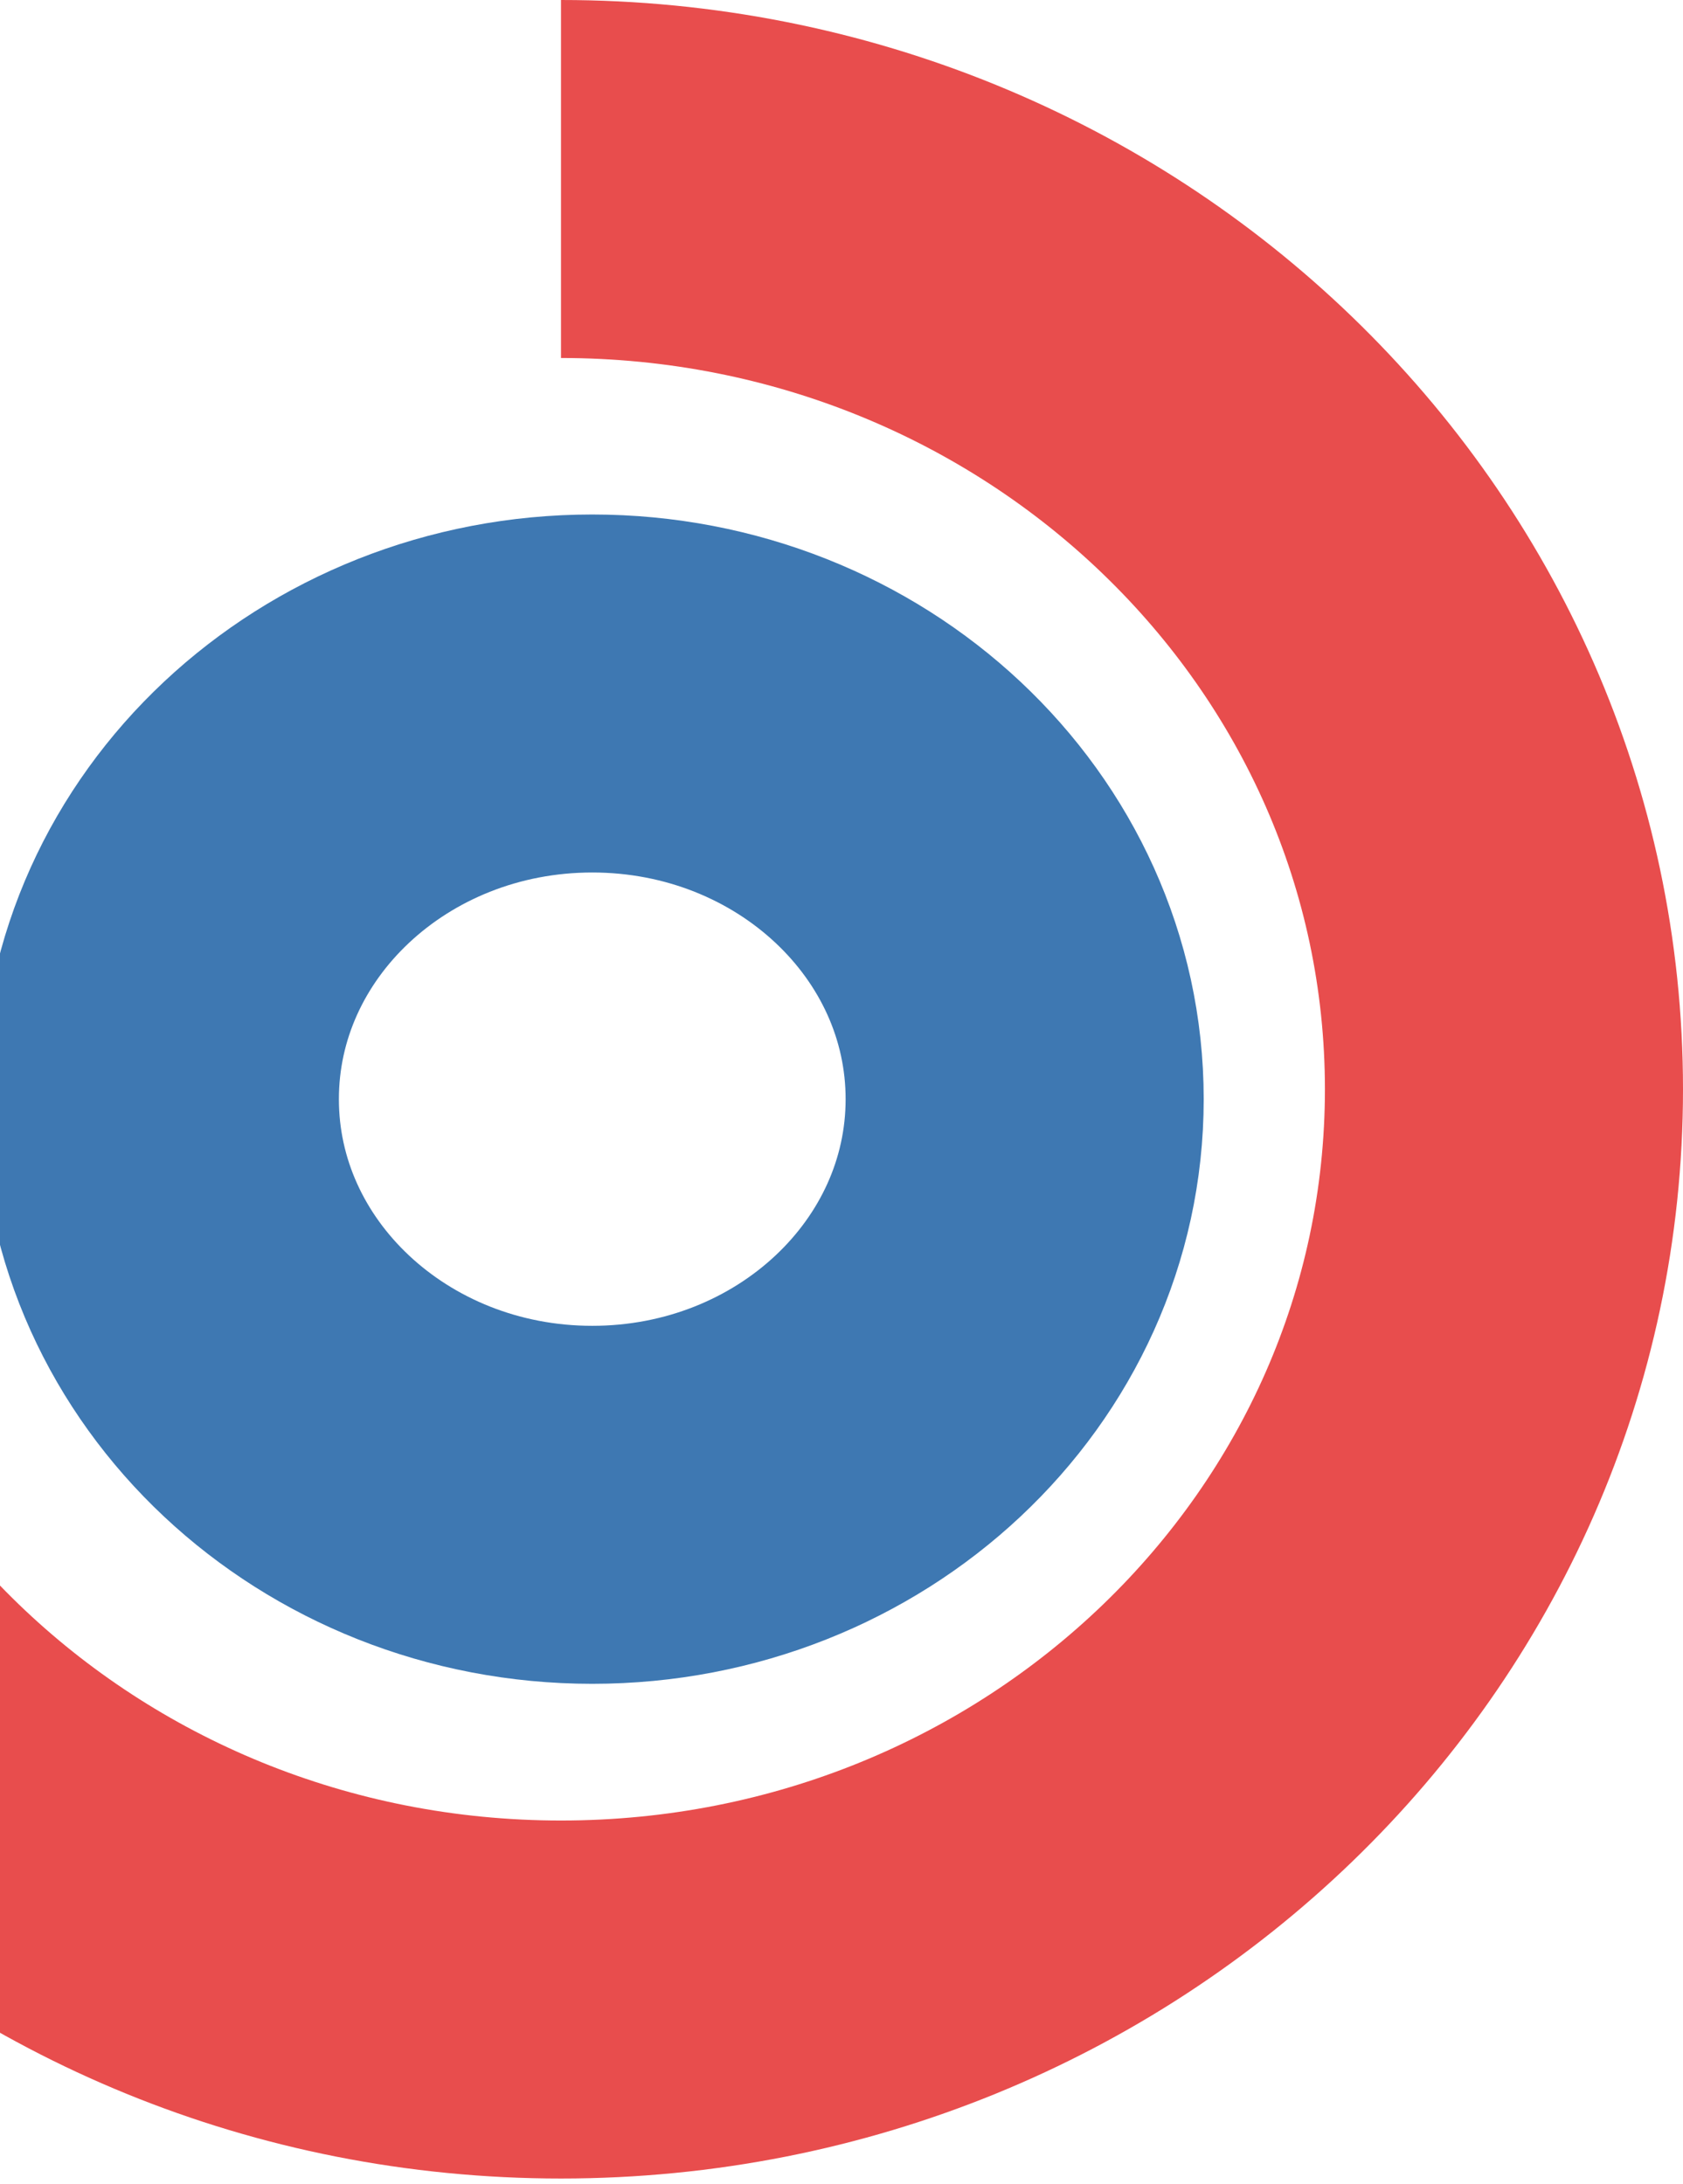 <svg width="141" height="183" viewBox="0 0 141 183" fill="none" xmlns="http://www.w3.org/2000/svg">
<path d="M49.619 58.115C29.611 58.115 13.392 73.334 13.392 92.109C13.392 110.883 29.611 126.103 49.619 126.103C69.626 126.103 85.845 110.883 85.845 92.109C85.845 73.334 69.626 58.115 49.619 58.115Z" stroke="#3E78B2" stroke-width="30" stroke-linejoin="round"/>
<path d="M-32 91.28C-32 133.406 3.369 167.559 47 167.559C90.631 167.559 126 133.406 126 91.28C126 49.154 90.631 15 47 15" stroke="#E84D4D" stroke-width="30" stroke-linejoin="round"/>
</svg>
